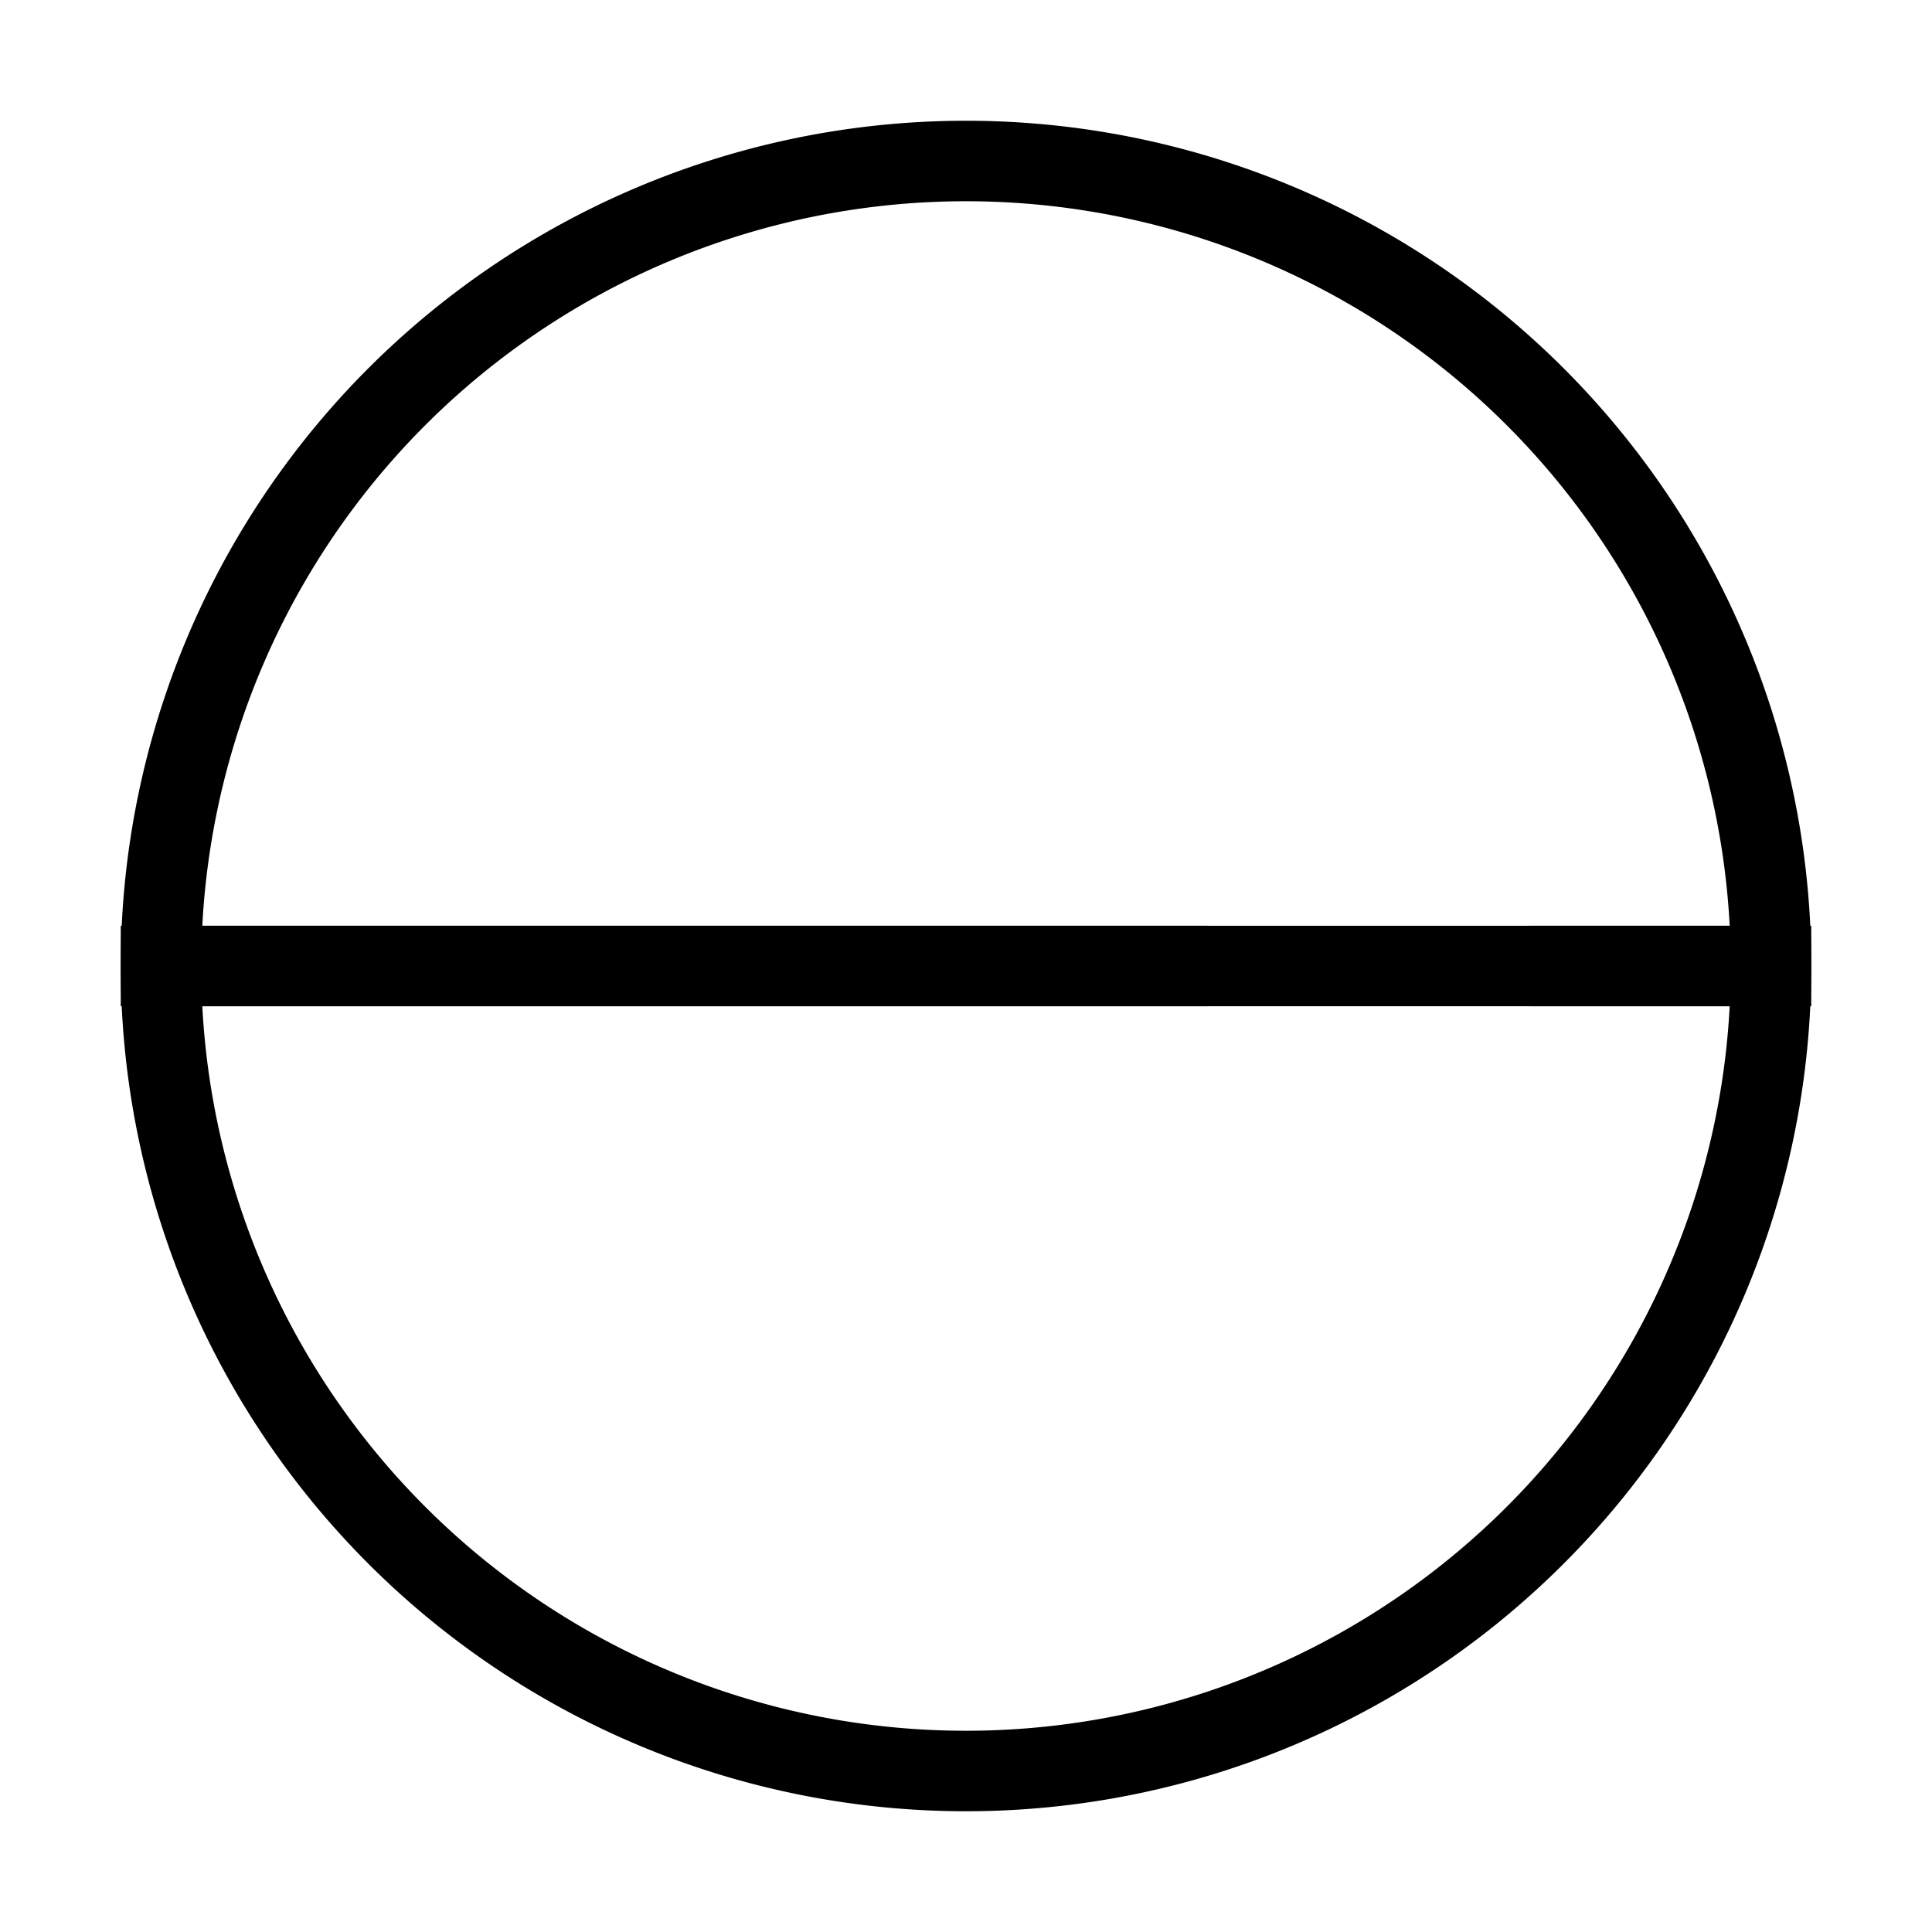 <svg xmlns="http://www.w3.org/2000/svg" viewBox="0 0 24 24" fill="none" stroke="currentColor" strokeWidth="2" strokeLinecap="round" strokeLinejoin="round">
          <path d="M15 12H2a10 10 0 0 0 20 0h-3"></path>
          <path d="M22 12a10 10 0 0 0-20 0h20z"></path>
        </svg>